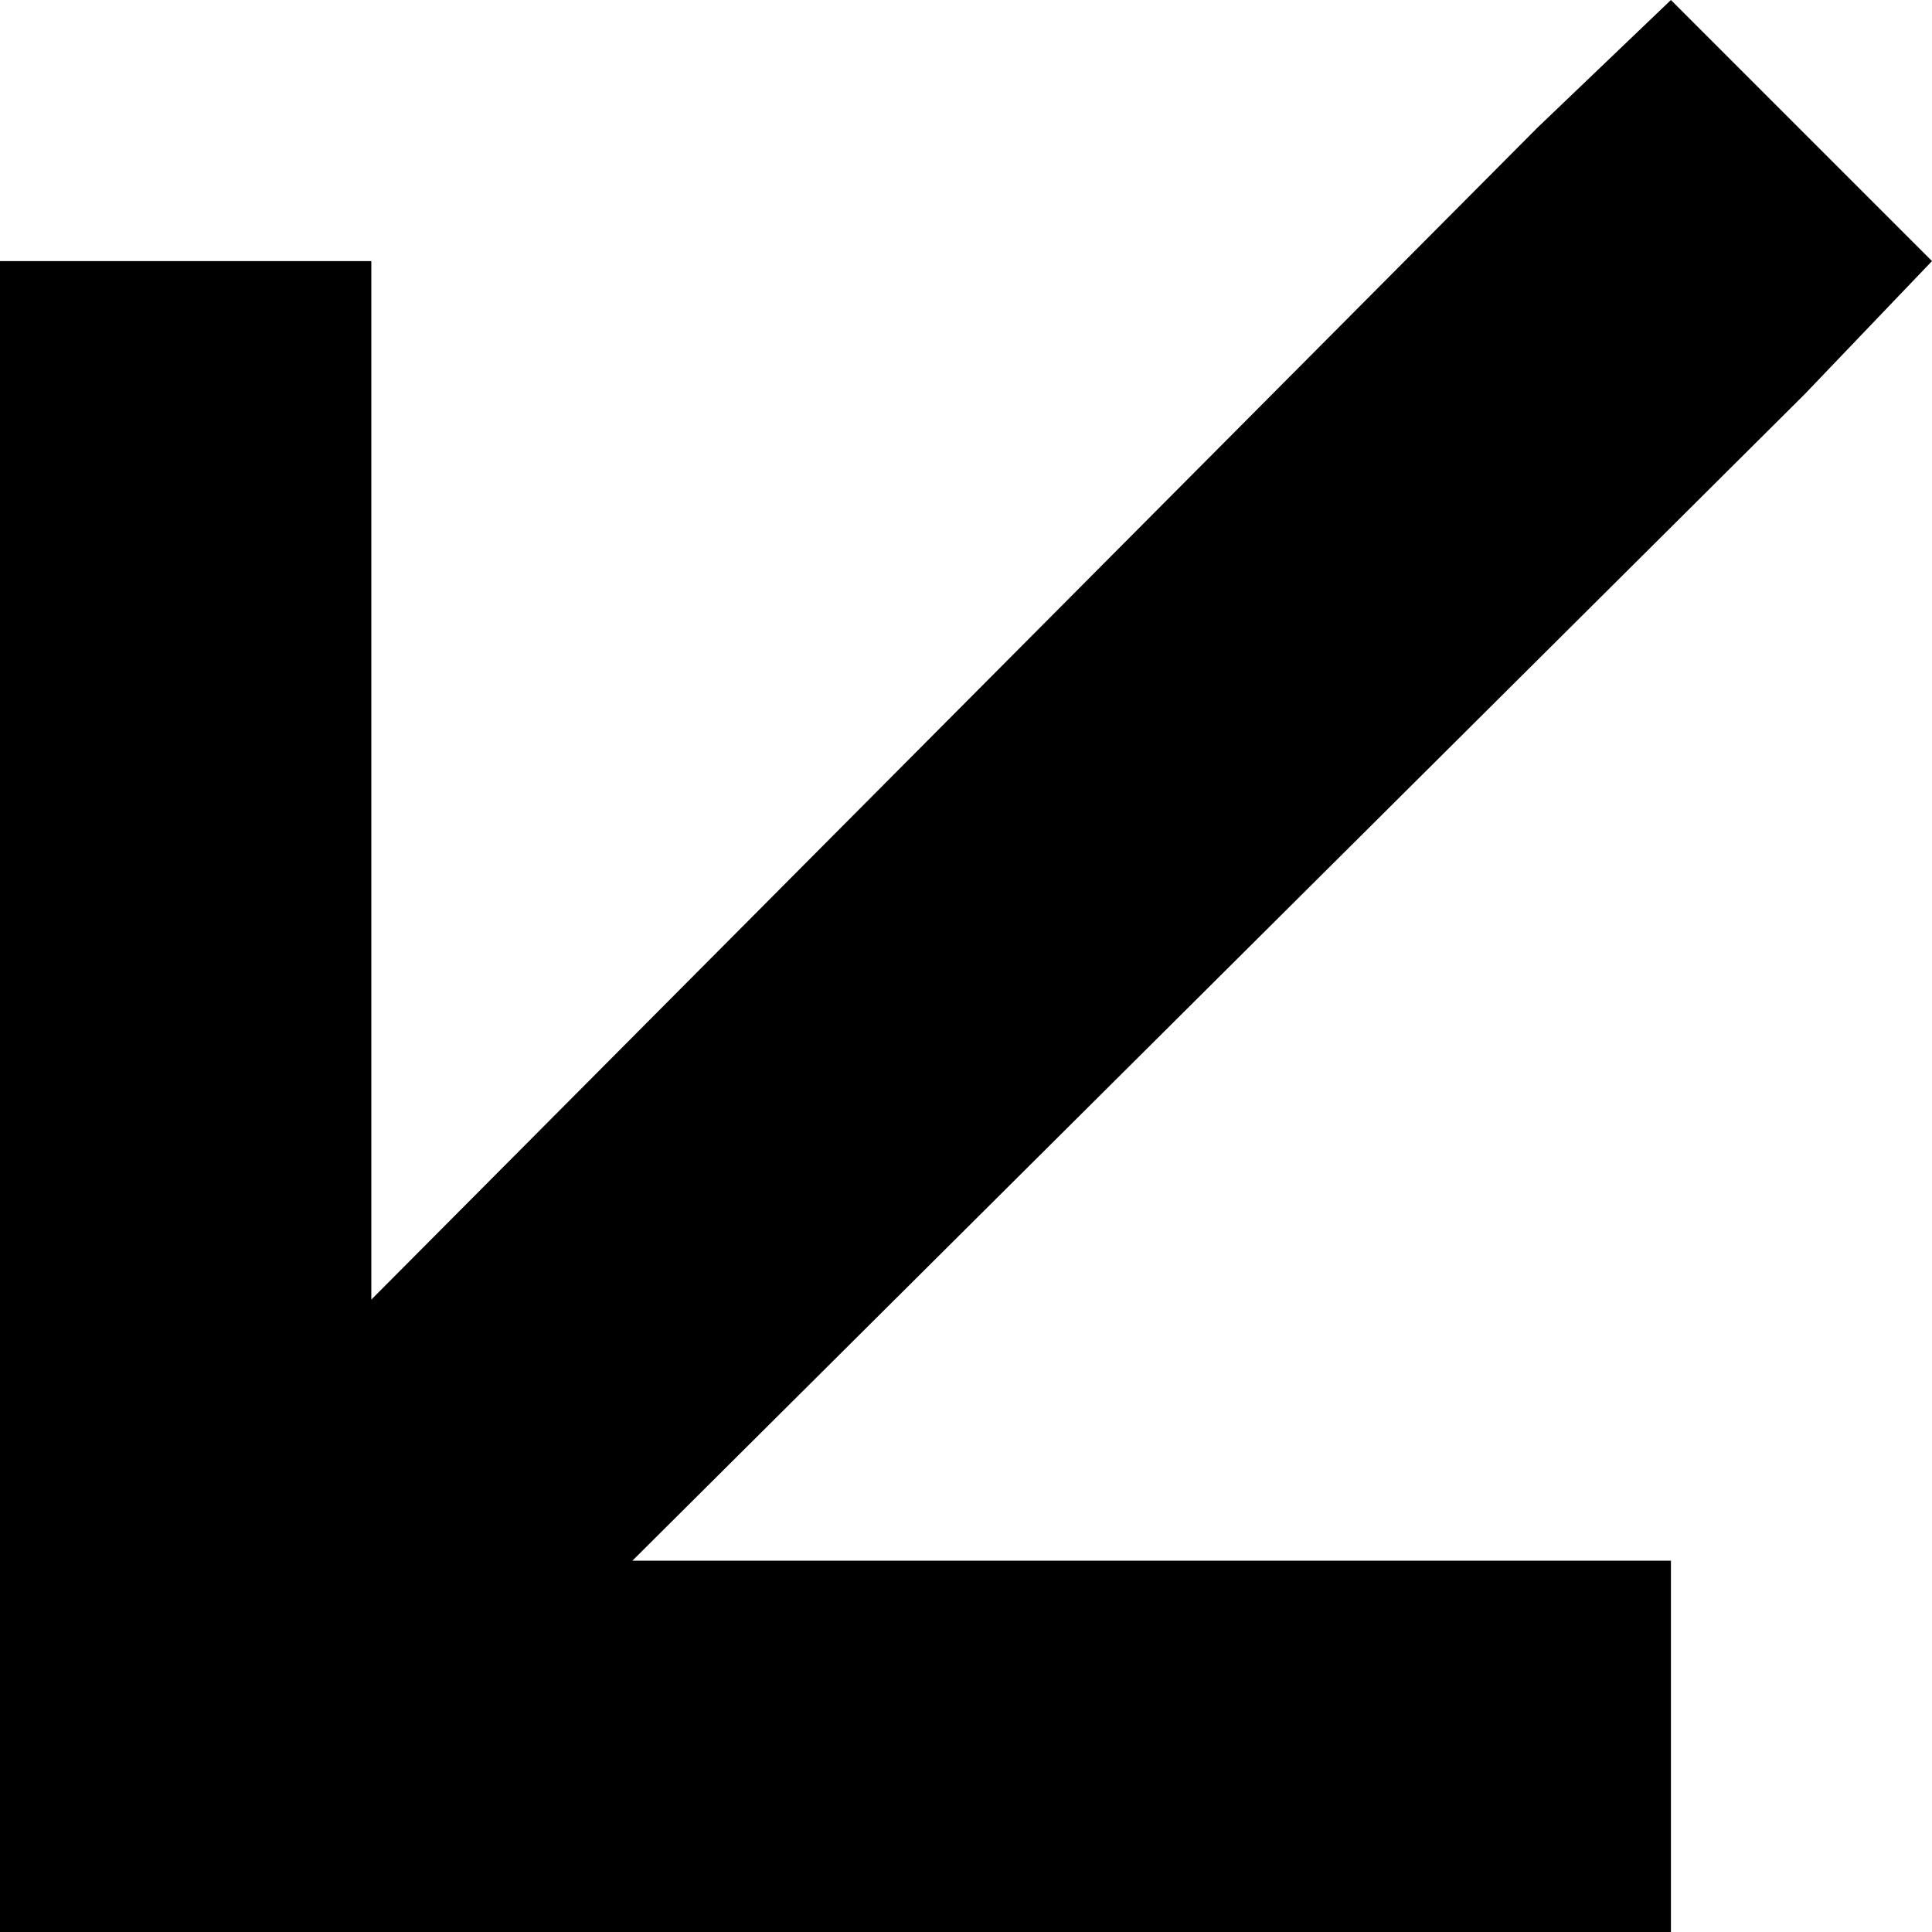 <svg xmlns="http://www.w3.org/2000/svg" viewBox="0 0 512 512">
  <path d="M 49.201 512 L 0 512 L 0 462.799 L 0 118.39 L 0 69.189 L 98.402 69.189 L 98.402 118.39 L 98.402 344.408 L 407.447 33.826 L 442.811 0 L 512 69.189 L 478.174 104.553 L 167.592 413.598 L 393.61 413.598 L 442.811 413.598 L 442.811 512 L 393.61 512 L 49.201 512 L 49.201 512 Z" />
</svg>